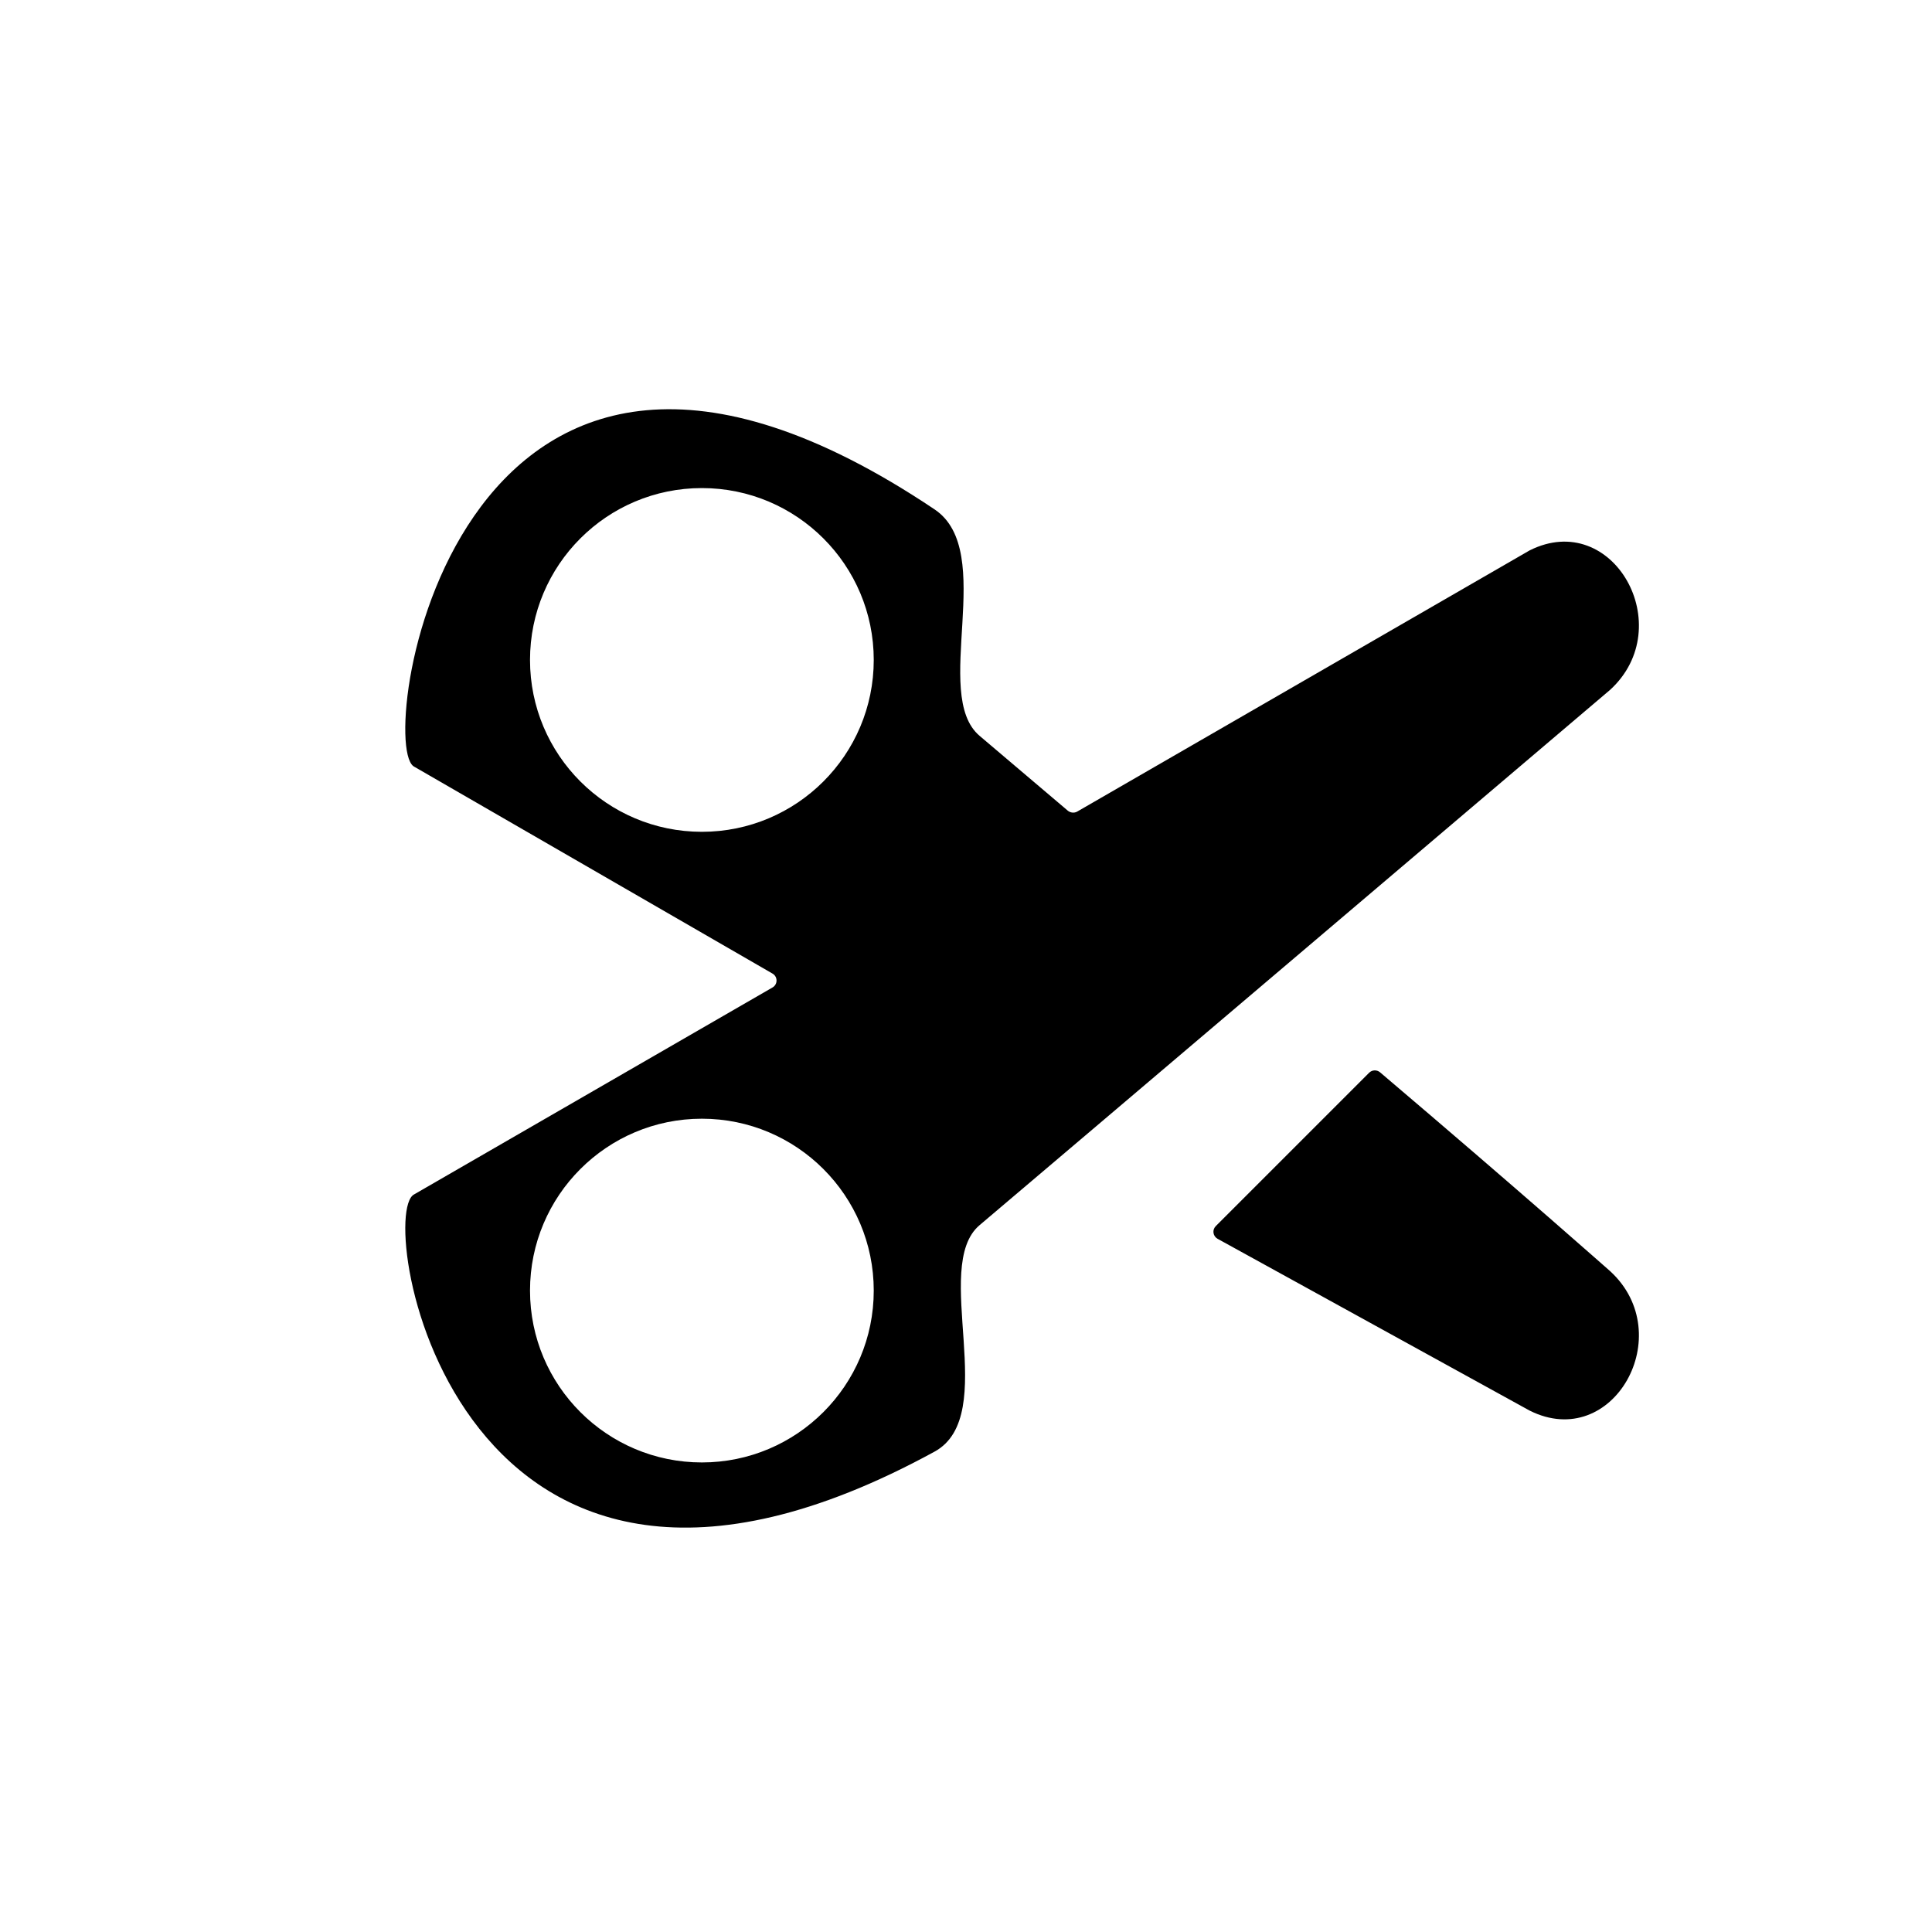 <svg xmlns="http://www.w3.org/2000/svg" viewBox="0 0 24 24"><path d="M20.002,8.569c0.855-0.784,0.037-2.251-1-1.732l-5.621,3.245c-0.037,0.021-0.085,0.015-0.117-0.012c-0.562-0.477-0.971-0.824-1.095-0.929c-0.606-0.512,0.222-2.289-0.559-2.813c-5.932-3.98-6.94,2.827-6.477,3.188c0.009,0.007,0.018,0.011,0.028,0.017l4.435,2.561c0.067,0.038,0.067,0.135,0,0.173l-4.451,2.57c-0.494,0.247,0.5,6.455,6.464,3.196c0.825-0.451-0.047-2.3,0.559-2.813C12.775,14.708,20.002,8.569,20.002,8.569z M8.719,18.167c-1.179,0-2.135-0.956-2.135-2.135c0-1.179,0.956-2.135,2.135-2.135s2.135,0.956,2.135,2.135C10.854,17.211,9.898,18.167,8.719,18.167z M8.719,10.333c-1.179,0-2.135-0.956-2.135-2.135c0-1.179,0.956-2.135,2.135-2.135s2.135,0.956,2.135,2.135C10.854,9.377,9.898,10.333,8.719,10.333z M17.144,13.321c-0.04-0.034-0.099-0.032-0.136,0.005l-1.905,1.905c-0.047,0.047-0.036,0.124,0.021,0.157l3.878,2.135c1.037,0.519,1.855-0.948,1-1.732C20.002,15.792,18.917,14.827,17.144,13.321z"/></svg>